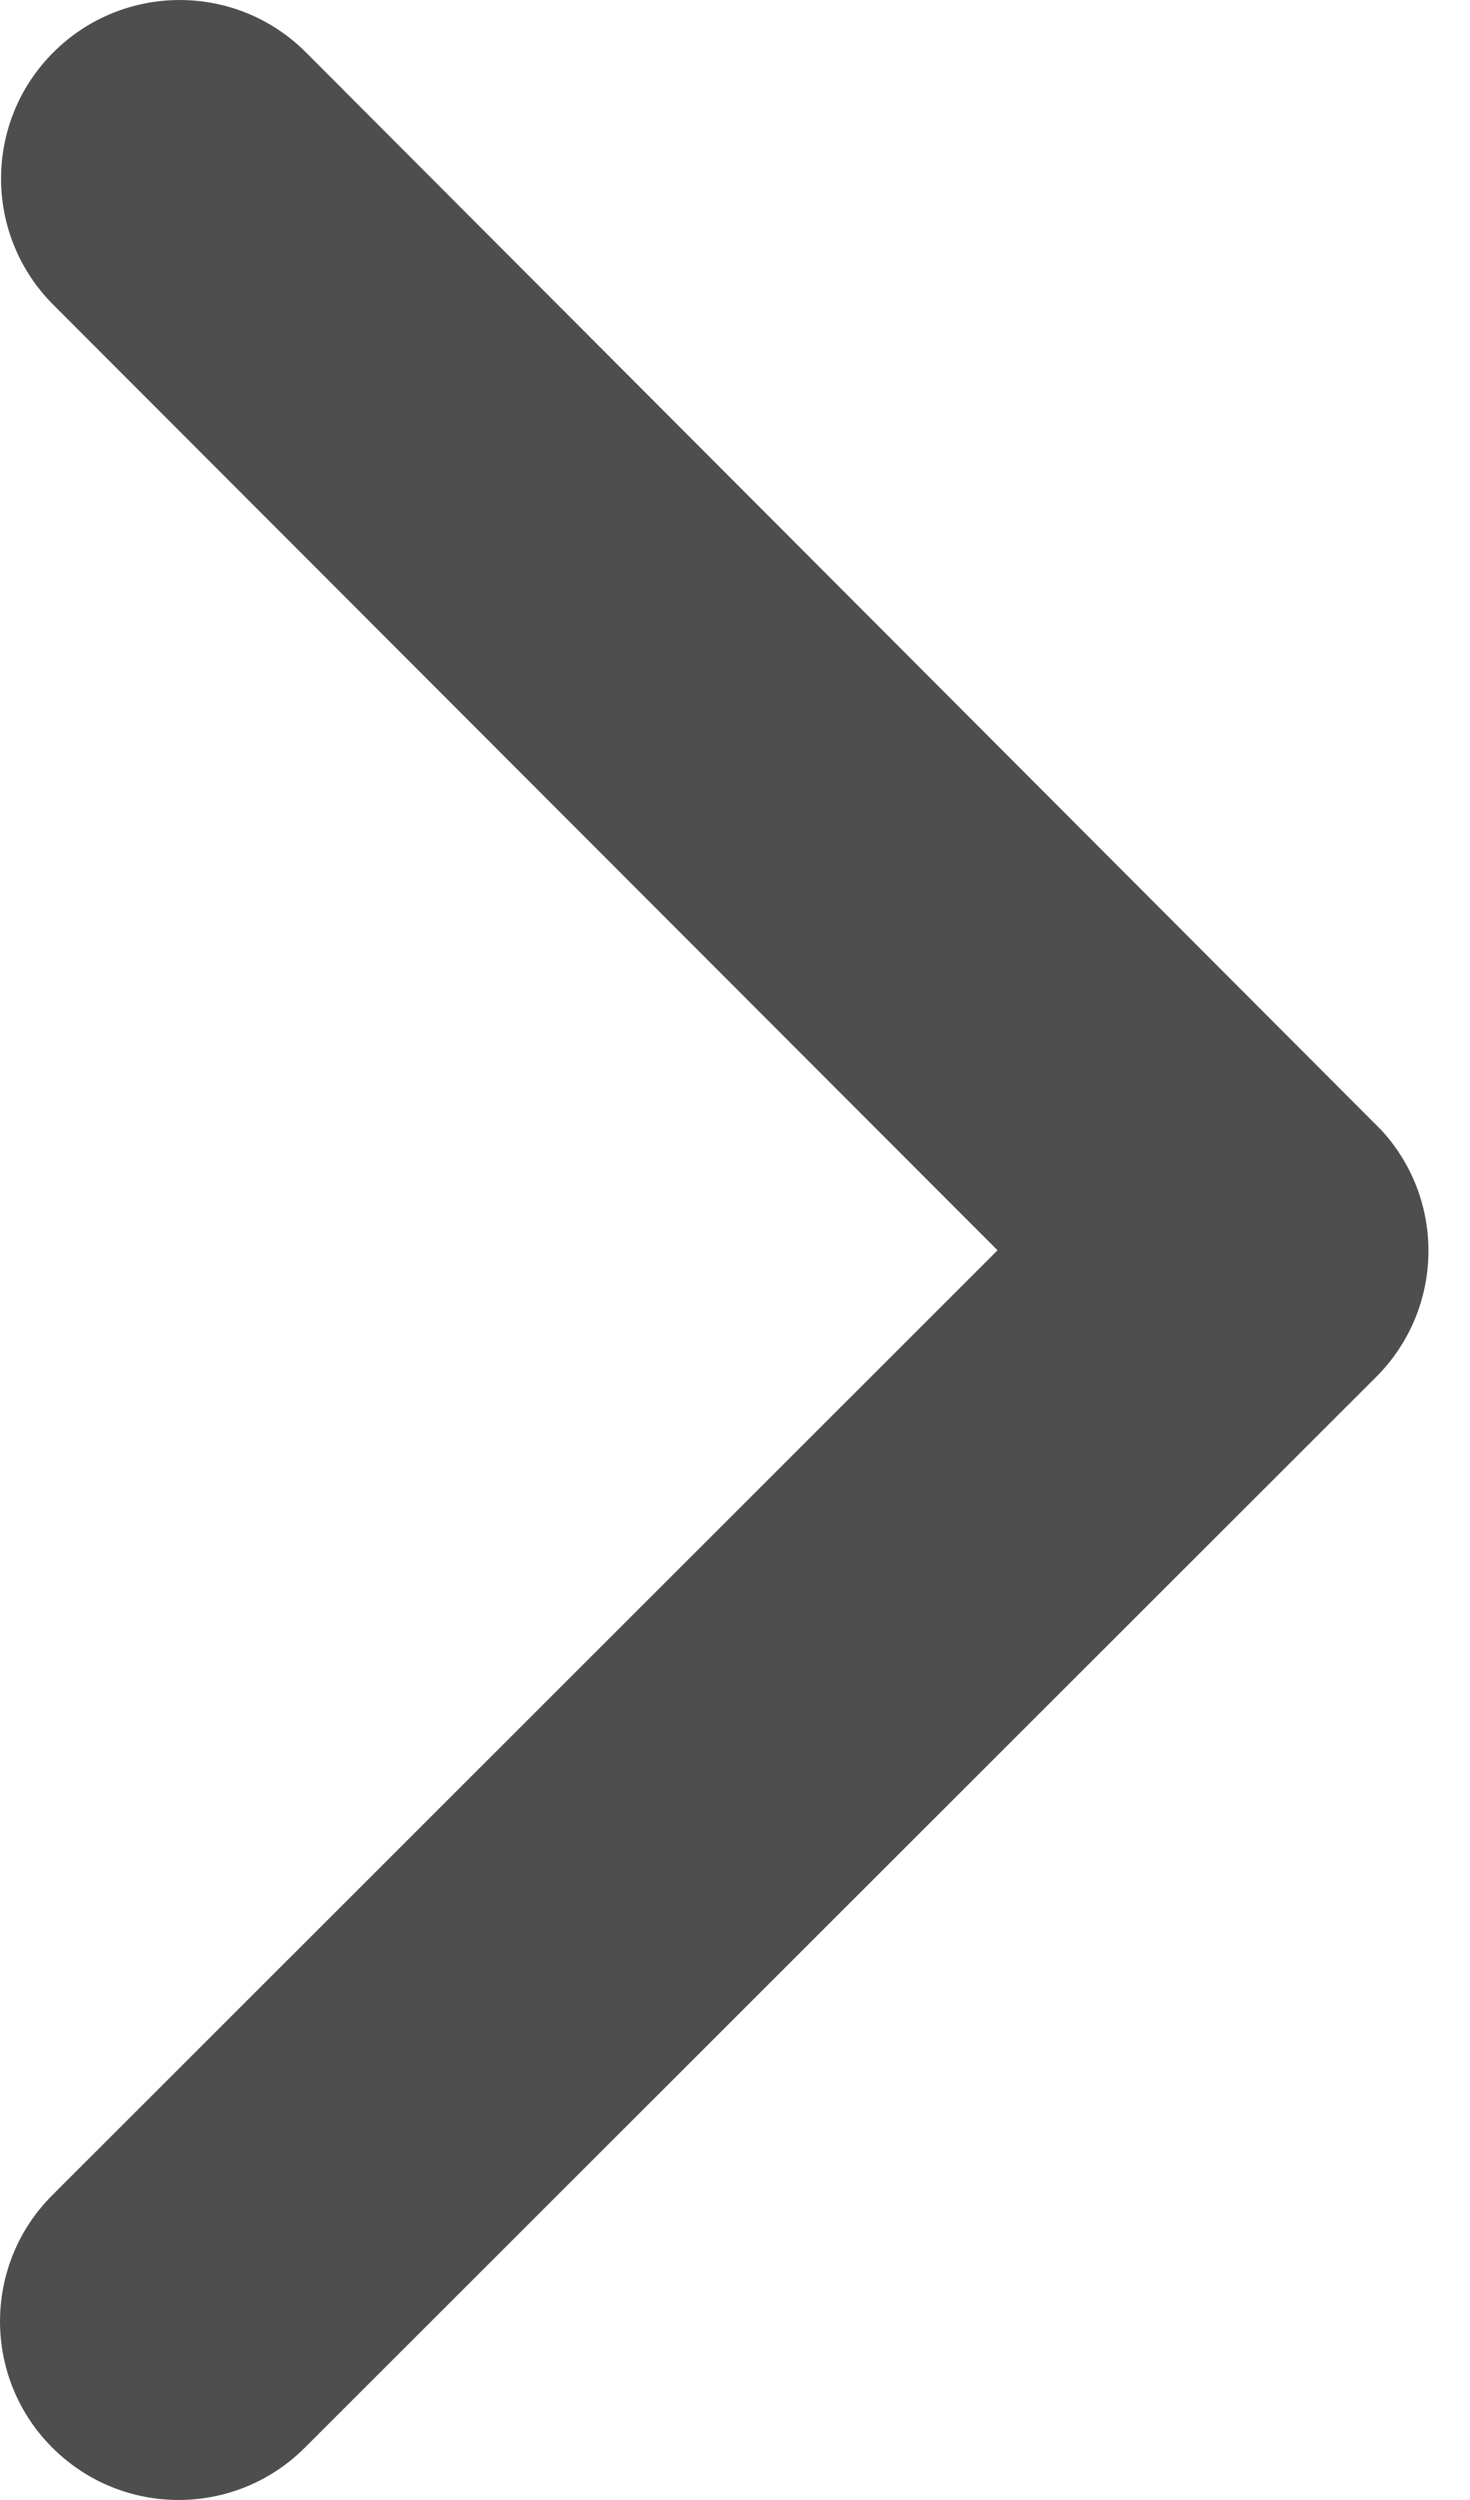 <svg width="10" height="17" viewBox="0 0 10 17" fill="none" xmlns="http://www.w3.org/2000/svg">
<path d="M6.786 8.502L0.355 14.928C-0.119 15.402 -0.118 16.172 0.357 16.645C0.832 17.119 1.601 17.118 2.075 16.643L9.363 9.362C9.821 8.903 9.837 8.165 9.399 7.687L2.082 0.357C1.609 -0.118 0.84 -0.119 0.364 0.355C-0.111 0.828 -0.112 1.597 0.362 2.072L6.786 8.502Z" fill="#4E4E4E"/>
</svg>
